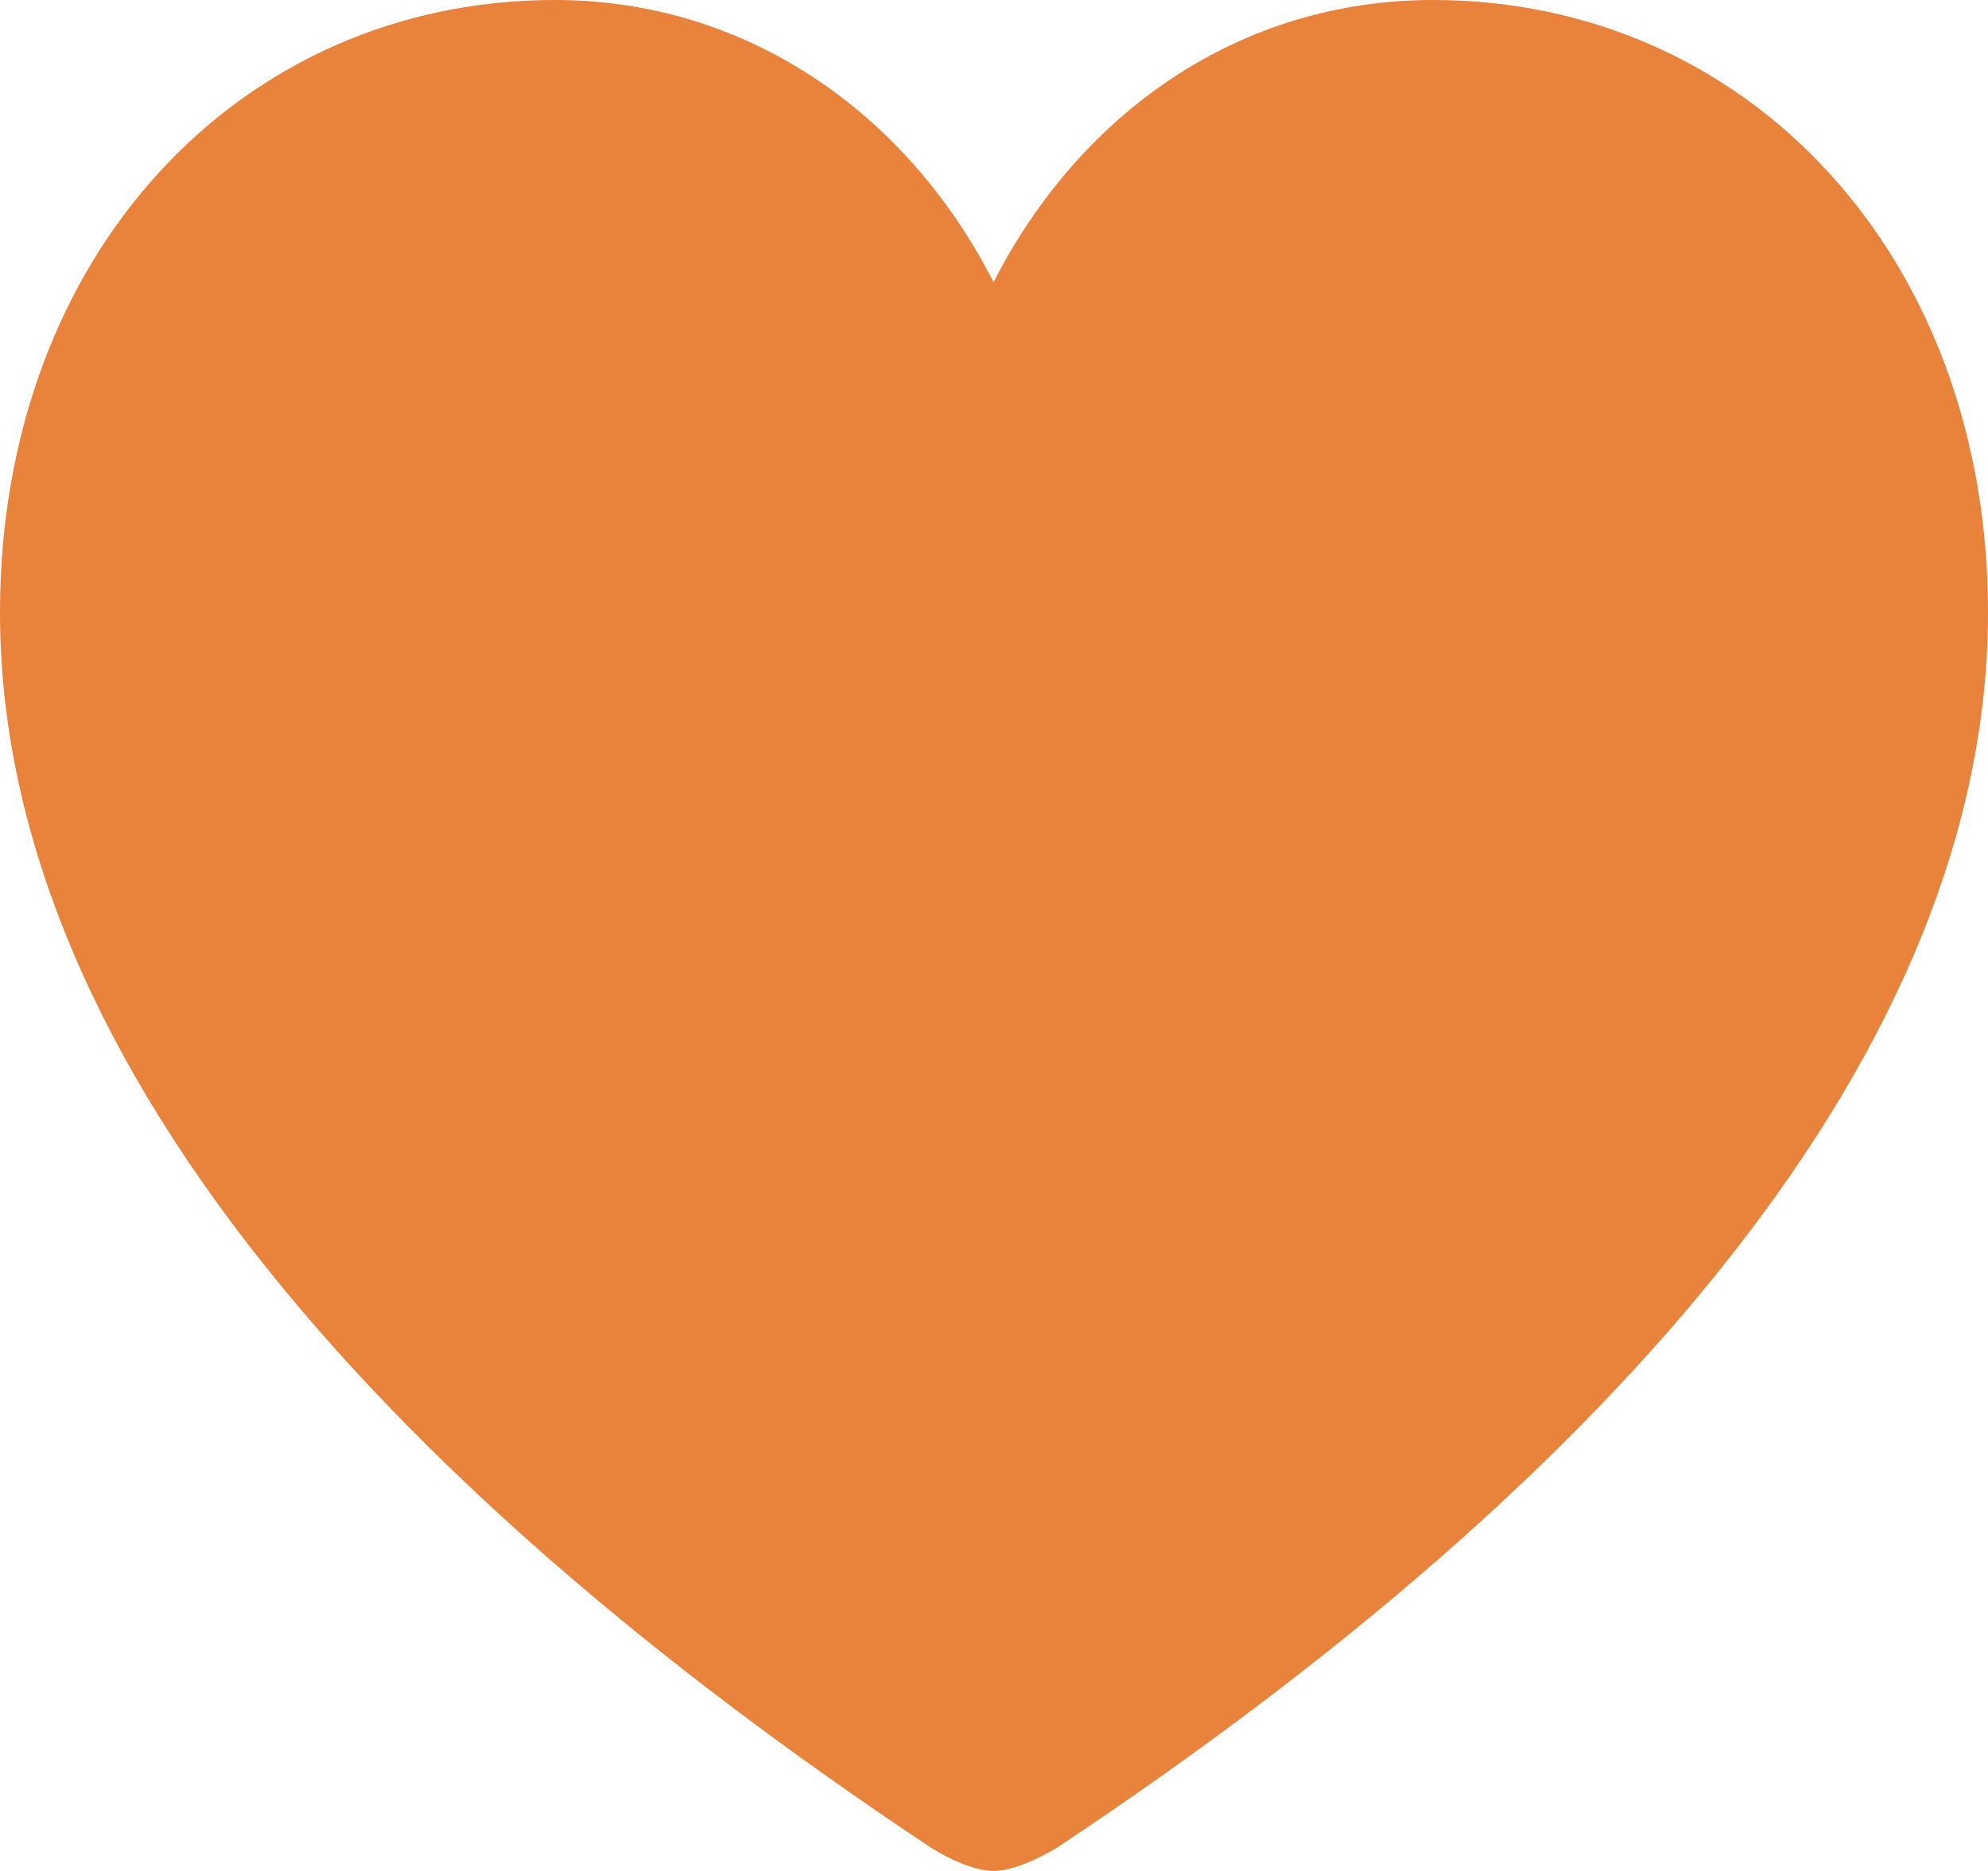 <?xml version="1.0" encoding="UTF-8"?>
<svg width="17px" height="16px" viewBox="0 0 17 16" version="1.1" xmlns="http://www.w3.org/2000/svg" xmlns:xlink="http://www.w3.org/1999/xlink">
    <title>ACB5D5B6-2C2D-408A-8B88-D817C9110C3E</title>
    <g id="Page-1" stroke="none" stroke-width="1" fill="none" fill-rule="evenodd">
        <g id="Homepage" transform="translate(-624, -1762)" fill="#E9823B" fill-rule="nonzero">
            <g id="Support" transform="translate(-107, 1680)">
                <g id="Subtitle" transform="translate(731, 80)">
                    <path d="M8.496,18 C8.653,18 8.871,17.902 9.036,17.803 C13.825,14.621 17,10.965 17,7.238 C17,4.181 14.942,2 12.255,2 C10.615,2 9.246,2.947 8.496,4.413 C7.754,2.956 6.376,2 4.745,2 C2.05,2 0,4.181 0,7.238 C0,10.965 3.175,14.621 7.964,17.803 C8.121,17.902 8.339,18 8.496,18 Z" id="Heart-Icon"></path>
                </g>
            </g>
        </g>
    </g>
</svg>